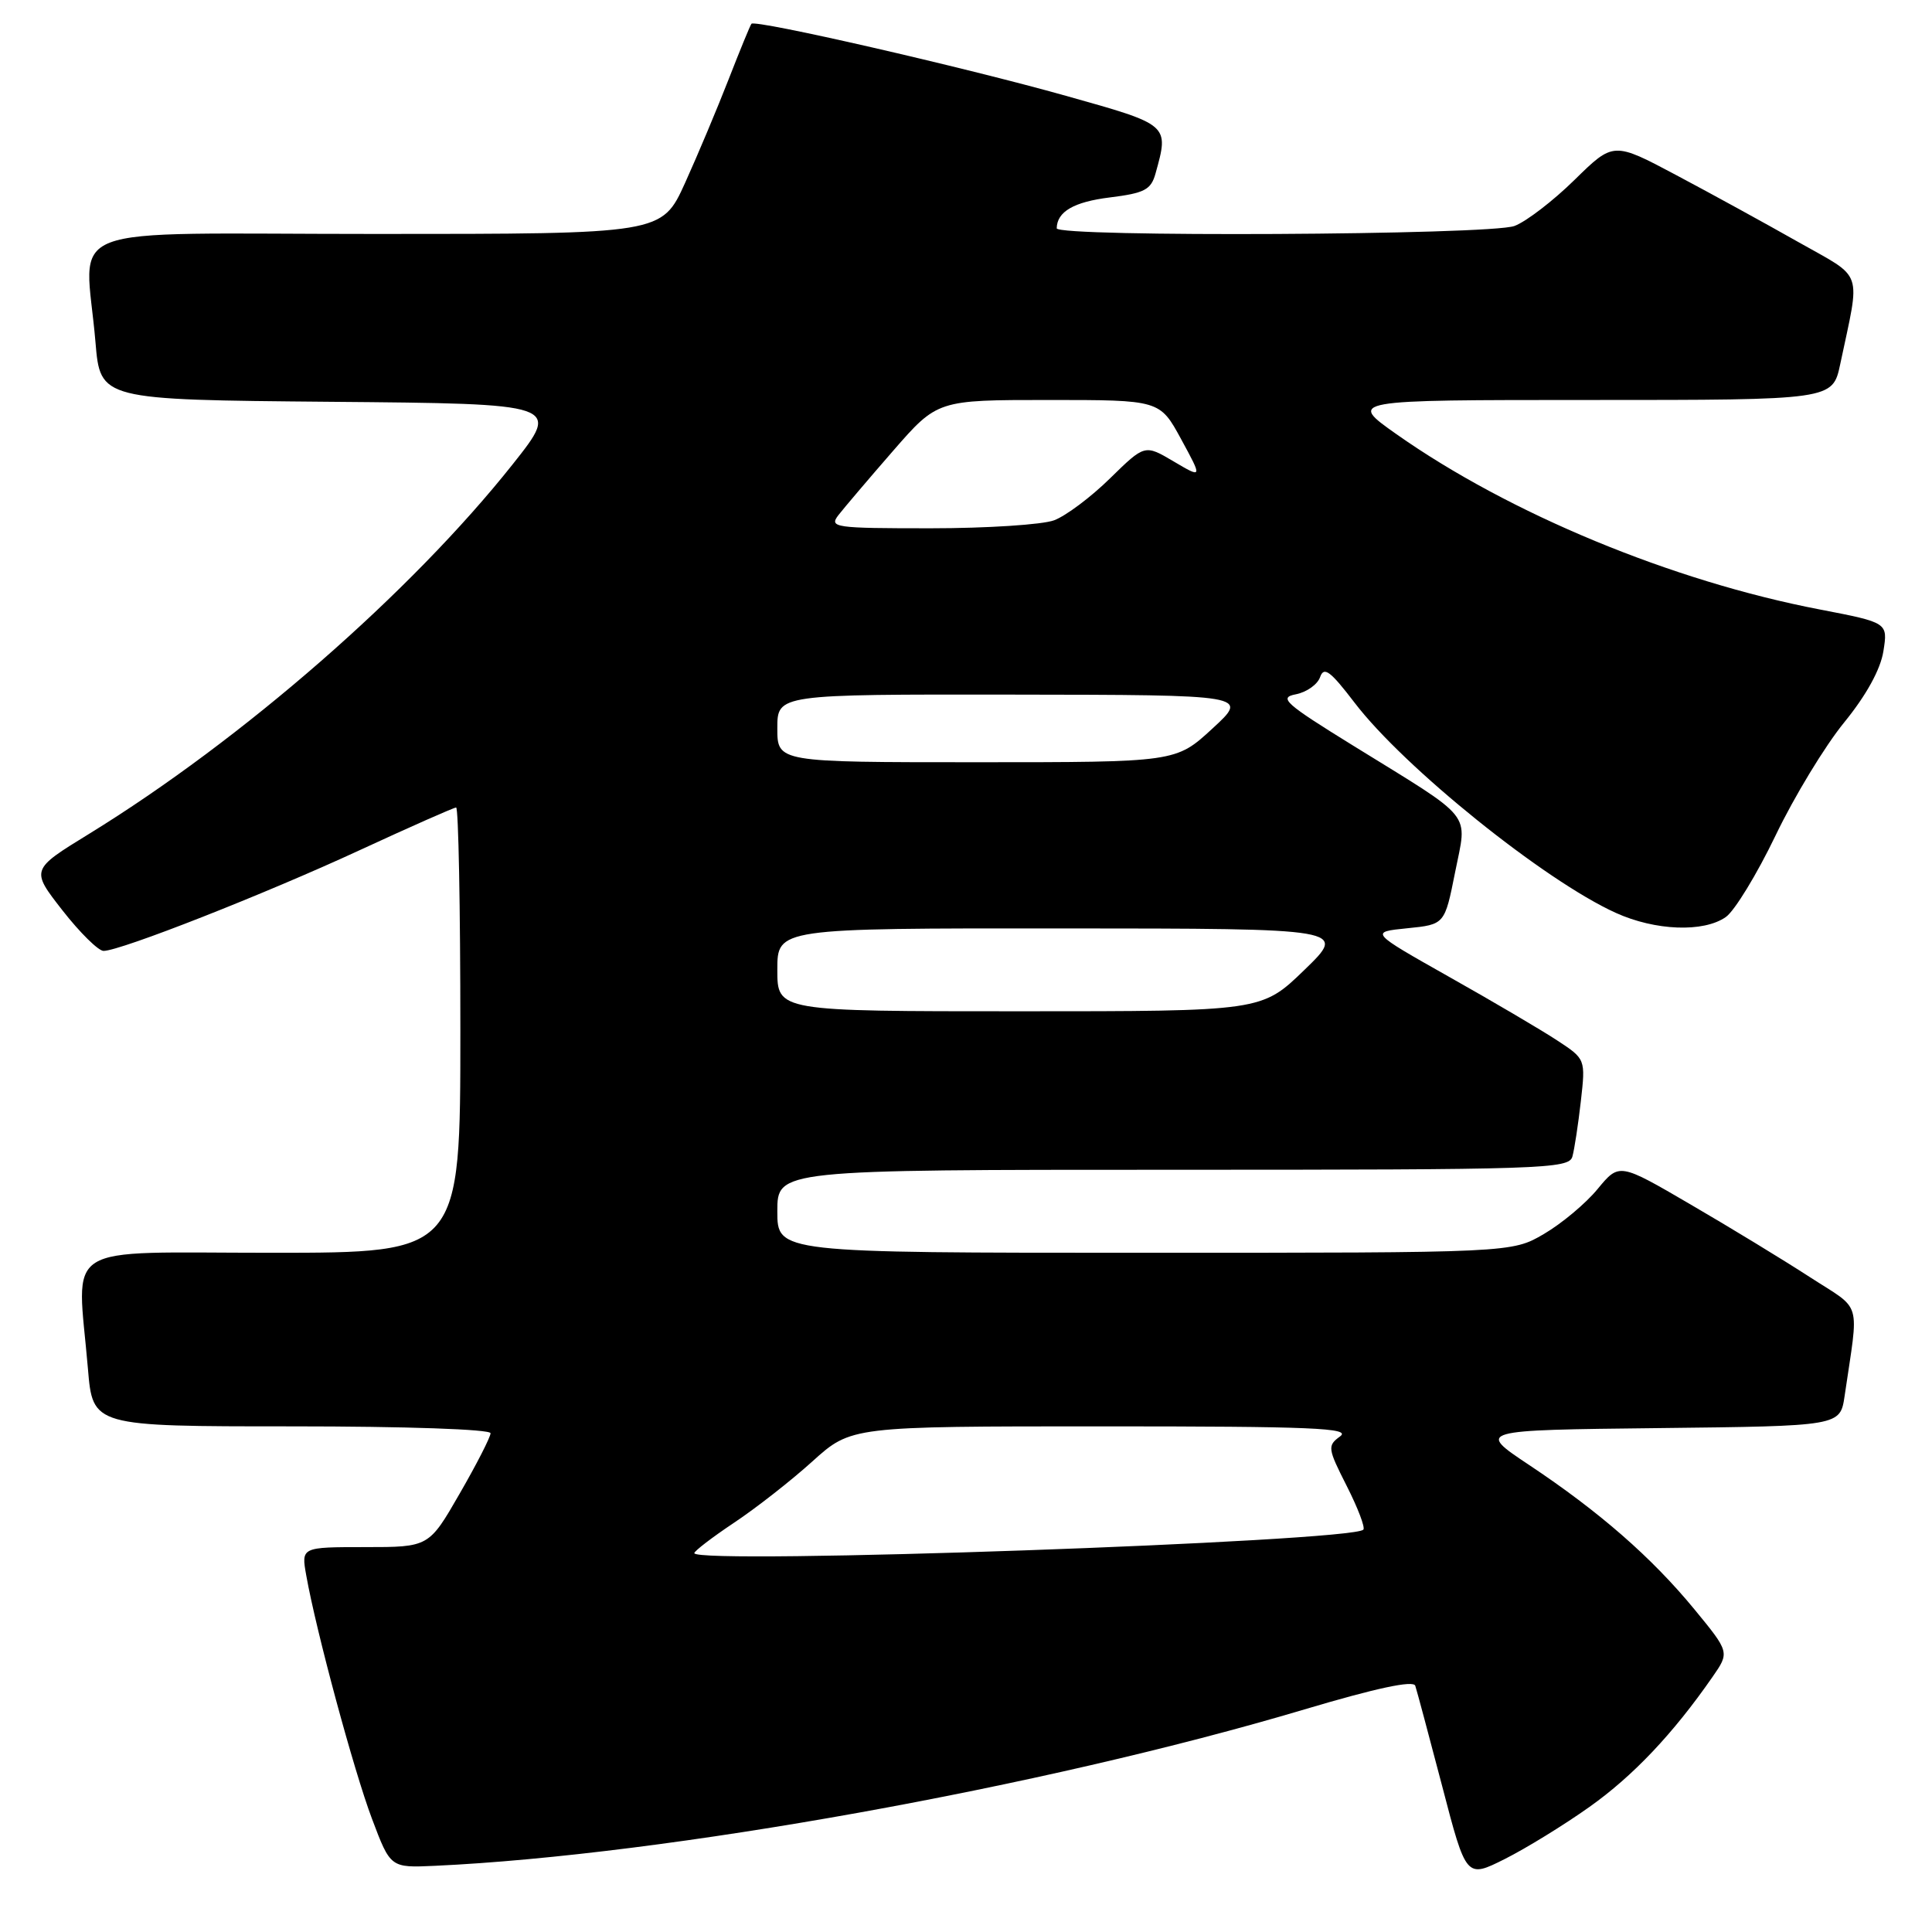<?xml version="1.0" encoding="UTF-8" standalone="no"?>
<!DOCTYPE svg PUBLIC "-//W3C//DTD SVG 1.1//EN" "http://www.w3.org/Graphics/SVG/1.1/DTD/svg11.dtd" >
<svg xmlns="http://www.w3.org/2000/svg" xmlns:xlink="http://www.w3.org/1999/xlink" version="1.1" viewBox="0 0 256 256">
 <g >
 <path fill="currentColor"
d=" M 210.62 239.42 C 216.39 235.33 221.70 229.72 226.91 222.21 C 229.19 218.93 229.19 218.93 224.49 213.21 C 218.84 206.35 211.91 200.30 202.59 194.10 C 195.69 189.50 195.69 189.50 219.76 189.23 C 243.83 188.96 243.83 188.96 244.42 184.98 C 246.32 171.99 246.85 173.78 239.81 169.22 C 236.34 166.97 229.24 162.64 224.03 159.61 C 214.56 154.08 214.56 154.08 211.70 157.54 C 210.14 159.45 206.93 162.13 204.59 163.50 C 200.32 166.00 200.32 166.00 151.66 166.00 C 103.00 166.00 103.00 166.00 103.00 160.50 C 103.00 155.00 103.00 155.00 155.43 155.00 C 204.52 155.00 207.90 154.89 208.35 153.25 C 208.62 152.29 209.12 148.99 209.47 145.92 C 210.10 140.33 210.10 140.33 206.30 137.84 C 204.21 136.47 197.78 132.68 192.00 129.43 C 181.50 123.50 181.50 123.50 186.47 123.00 C 191.43 122.50 191.43 122.50 192.81 115.57 C 194.42 107.44 195.55 108.84 179.30 98.80 C 170.25 93.21 169.39 92.44 171.70 92.00 C 173.13 91.72 174.58 90.70 174.92 89.72 C 175.43 88.27 176.27 88.90 179.48 93.10 C 186.04 101.70 204.64 116.67 214.10 120.96 C 219.33 123.33 225.73 123.58 228.68 121.51 C 229.84 120.70 232.81 115.83 235.27 110.71 C 237.73 105.58 241.82 98.84 244.36 95.73 C 247.30 92.12 249.18 88.70 249.56 86.29 C 250.16 82.50 250.16 82.50 241.14 80.76 C 221.56 77.00 200.01 68.07 185.05 57.54 C 178.61 53.00 178.61 53.00 210.72 53.00 C 242.83 53.00 242.83 53.00 243.84 48.25 C 246.53 35.51 247.06 37.04 238.30 32.08 C 234.01 29.65 226.74 25.66 222.14 23.22 C 213.79 18.78 213.79 18.78 208.64 23.83 C 205.81 26.61 202.23 29.36 200.68 29.94 C 197.46 31.16 139.99 31.45 140.02 30.25 C 140.06 28.04 142.29 26.75 147.07 26.16 C 151.65 25.59 152.51 25.15 153.11 23.00 C 154.92 16.48 155.00 16.56 141.25 12.70 C 127.75 8.90 100.07 2.56 99.57 3.15 C 99.41 3.34 98.05 6.65 96.55 10.50 C 95.05 14.35 92.45 20.54 90.77 24.25 C 87.70 31.00 87.70 31.00 49.85 31.00 C 6.77 31.00 11.29 29.26 12.65 45.33 C 13.29 52.97 13.29 52.97 43.79 53.24 C 74.29 53.50 74.29 53.50 67.95 61.50 C 54.47 78.49 32.14 97.98 11.79 110.50 C 4.07 115.24 4.07 115.24 8.27 120.62 C 10.58 123.58 13.04 126.00 13.72 126.00 C 15.94 126.00 35.16 118.44 47.69 112.64 C 54.40 109.54 60.14 107.00 60.44 107.00 C 60.75 107.00 61.00 120.28 61.00 136.50 C 61.00 166.00 61.00 166.00 36.00 166.00 C 7.64 166.00 10.21 164.38 11.65 181.35 C 12.29 189.00 12.29 189.00 38.65 189.00 C 53.86 189.00 65.00 189.39 65.00 189.91 C 65.00 190.41 63.16 194.01 60.91 197.91 C 56.83 205.00 56.83 205.00 48.37 205.00 C 39.91 205.00 39.91 205.00 40.58 208.75 C 41.89 216.13 46.88 234.62 49.29 241.00 C 51.74 247.50 51.74 247.50 57.62 247.23 C 88.15 245.82 138.26 236.81 172.83 226.51 C 182.34 223.68 187.28 222.62 187.53 223.37 C 187.74 223.99 189.34 229.99 191.10 236.69 C 194.28 248.89 194.28 248.89 199.39 246.33 C 202.20 244.92 207.26 241.81 210.62 239.42 Z  M 92.00 205.80 C 92.00 205.52 94.36 203.71 97.25 201.78 C 100.14 199.86 104.82 196.20 107.65 193.64 C 112.79 189.00 112.79 189.00 146.09 189.00 C 173.87 189.00 179.08 189.22 177.58 190.32 C 175.87 191.57 175.91 191.89 178.46 196.92 C 179.93 199.82 180.92 202.42 180.65 202.69 C 179.03 204.30 92.00 207.36 92.00 205.80 Z  M 103.00 128.50 C 103.00 123.00 103.00 123.00 140.75 123.02 C 178.50 123.04 178.50 123.04 172.84 128.52 C 167.18 134.00 167.18 134.00 135.09 134.00 C 103.00 134.00 103.00 134.00 103.00 128.50 Z  M 103.00 96.50 C 103.00 92.00 103.00 92.00 134.25 92.04 C 165.50 92.08 165.50 92.08 160.65 96.54 C 155.81 101.00 155.81 101.00 129.40 101.00 C 103.00 101.00 103.00 101.00 103.00 96.50 Z  M 111.10 68.25 C 111.85 67.29 115.10 63.46 118.33 59.75 C 124.21 53.00 124.21 53.00 138.94 53.00 C 153.68 53.00 153.68 53.00 156.51 58.20 C 159.34 63.40 159.34 63.40 155.51 61.14 C 151.69 58.88 151.69 58.88 147.09 63.38 C 144.57 65.86 141.23 68.36 139.68 68.94 C 138.14 69.52 130.77 70.00 123.31 70.00 C 110.55 70.00 109.83 69.90 111.10 68.25 Z "/>
</g>
</svg>